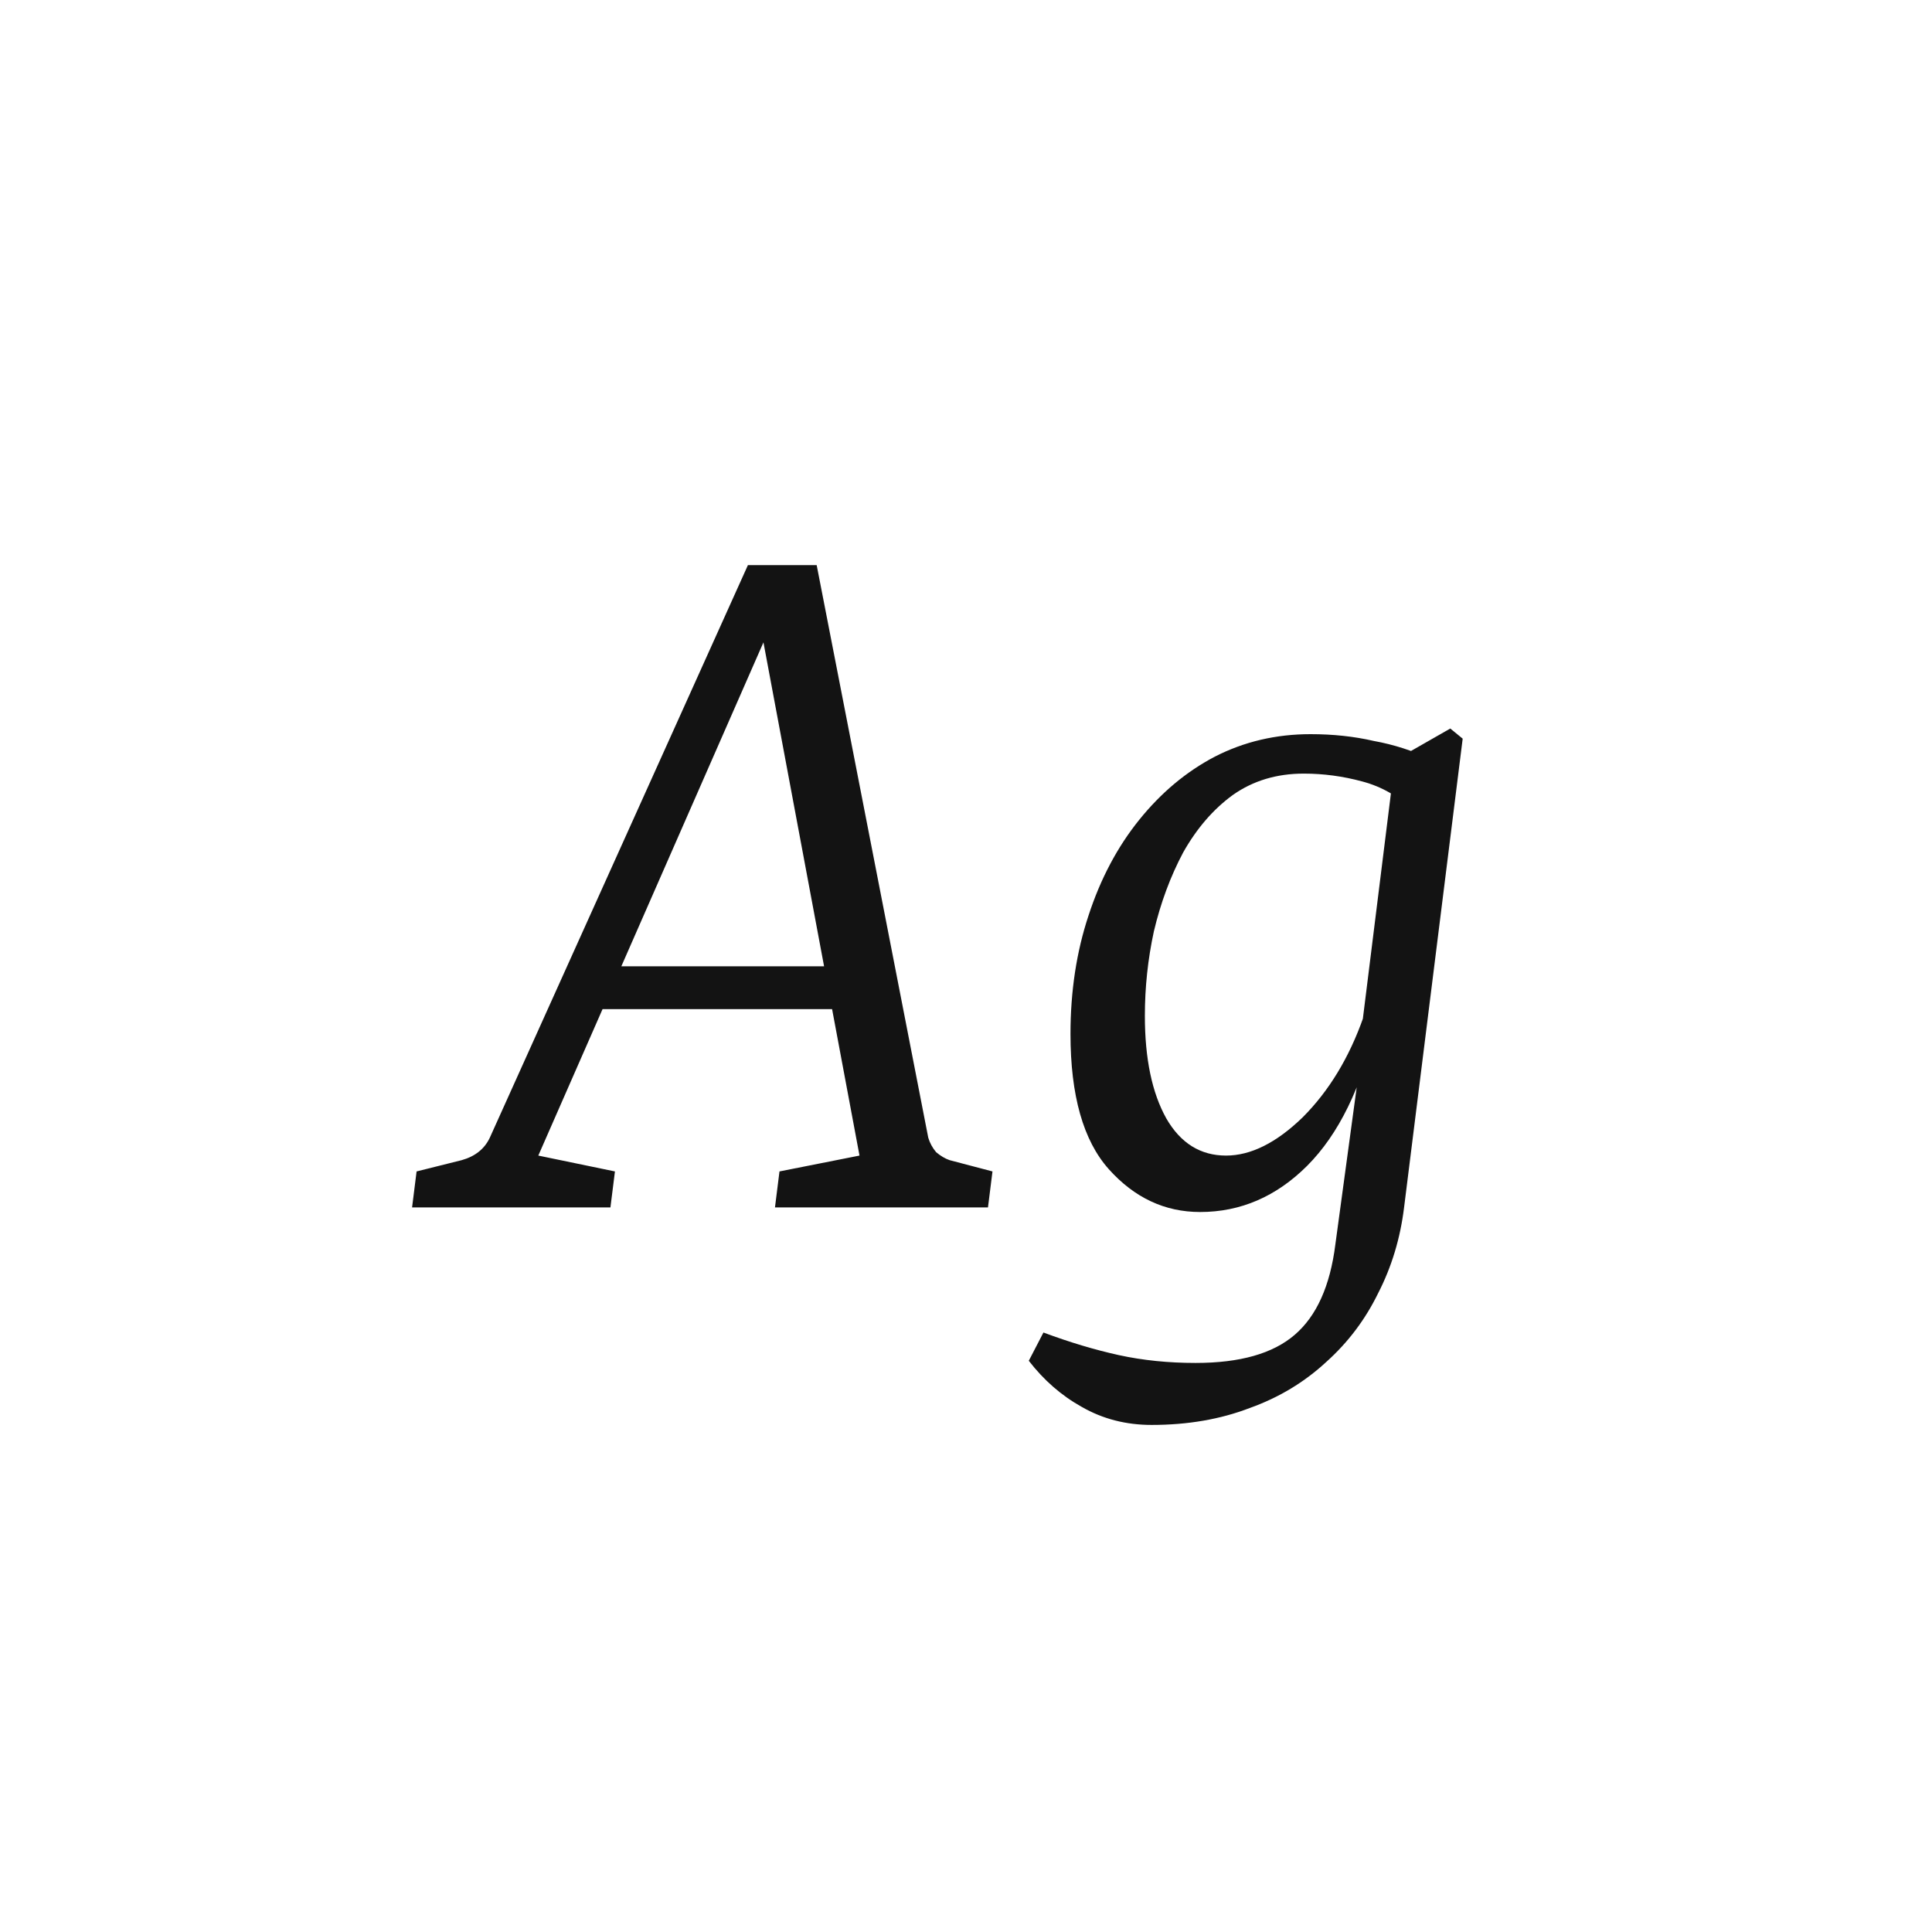 <svg width="24" height="24" viewBox="0 0 24 24" fill="none" xmlns="http://www.w3.org/2000/svg">
<path d="M7.373 12.004H10.677L10.817 12.536H7.135L7.373 12.004ZM11.531 14.132C11.55 14.197 11.583 14.258 11.629 14.313C11.685 14.36 11.741 14.393 11.797 14.412L12.329 14.552L12.273 14.999H9.627L9.683 14.552L10.677 14.355L9.375 7.398H9.739L6.687 14.355L7.639 14.552L7.583 14.999H5.119L5.175 14.552L5.735 14.412C5.903 14.365 6.02 14.271 6.085 14.132L9.291 7.02H10.145L11.531 14.132ZM14.306 17.701C13.989 17.701 13.699 17.627 13.438 17.477C13.186 17.337 12.967 17.146 12.78 16.904L12.962 16.553C13.289 16.675 13.601 16.768 13.9 16.834C14.199 16.899 14.516 16.931 14.852 16.931C15.403 16.931 15.813 16.815 16.084 16.581C16.355 16.348 16.523 15.975 16.588 15.461L16.896 13.194V12.928L17.33 9.442L18.016 9.05L18.17 9.176L17.442 14.999C17.395 15.382 17.288 15.737 17.12 16.064C16.961 16.39 16.747 16.675 16.476 16.918C16.205 17.169 15.888 17.361 15.524 17.491C15.16 17.631 14.754 17.701 14.306 17.701ZM14.908 15.056C14.469 15.056 14.091 14.878 13.774 14.524C13.457 14.169 13.298 13.609 13.298 12.844C13.298 12.312 13.373 11.822 13.522 11.373C13.671 10.916 13.881 10.52 14.152 10.184C14.423 9.848 14.735 9.586 15.09 9.4C15.454 9.213 15.851 9.12 16.28 9.12C16.56 9.12 16.821 9.148 17.064 9.204C17.316 9.25 17.549 9.325 17.764 9.428L17.554 10.072C17.377 9.894 17.167 9.773 16.924 9.708C16.681 9.642 16.439 9.61 16.196 9.61C15.86 9.61 15.566 9.698 15.314 9.876C15.071 10.053 14.866 10.291 14.698 10.589C14.539 10.888 14.418 11.215 14.334 11.569C14.259 11.915 14.222 12.265 14.222 12.62C14.222 13.152 14.311 13.576 14.488 13.893C14.665 14.201 14.913 14.355 15.23 14.355C15.538 14.355 15.855 14.197 16.182 13.88C16.509 13.553 16.761 13.137 16.938 12.633L17.092 12.732C16.915 13.506 16.63 14.089 16.238 14.482C15.855 14.864 15.412 15.056 14.908 15.056Z" fill="#131313"/>
</svg>
